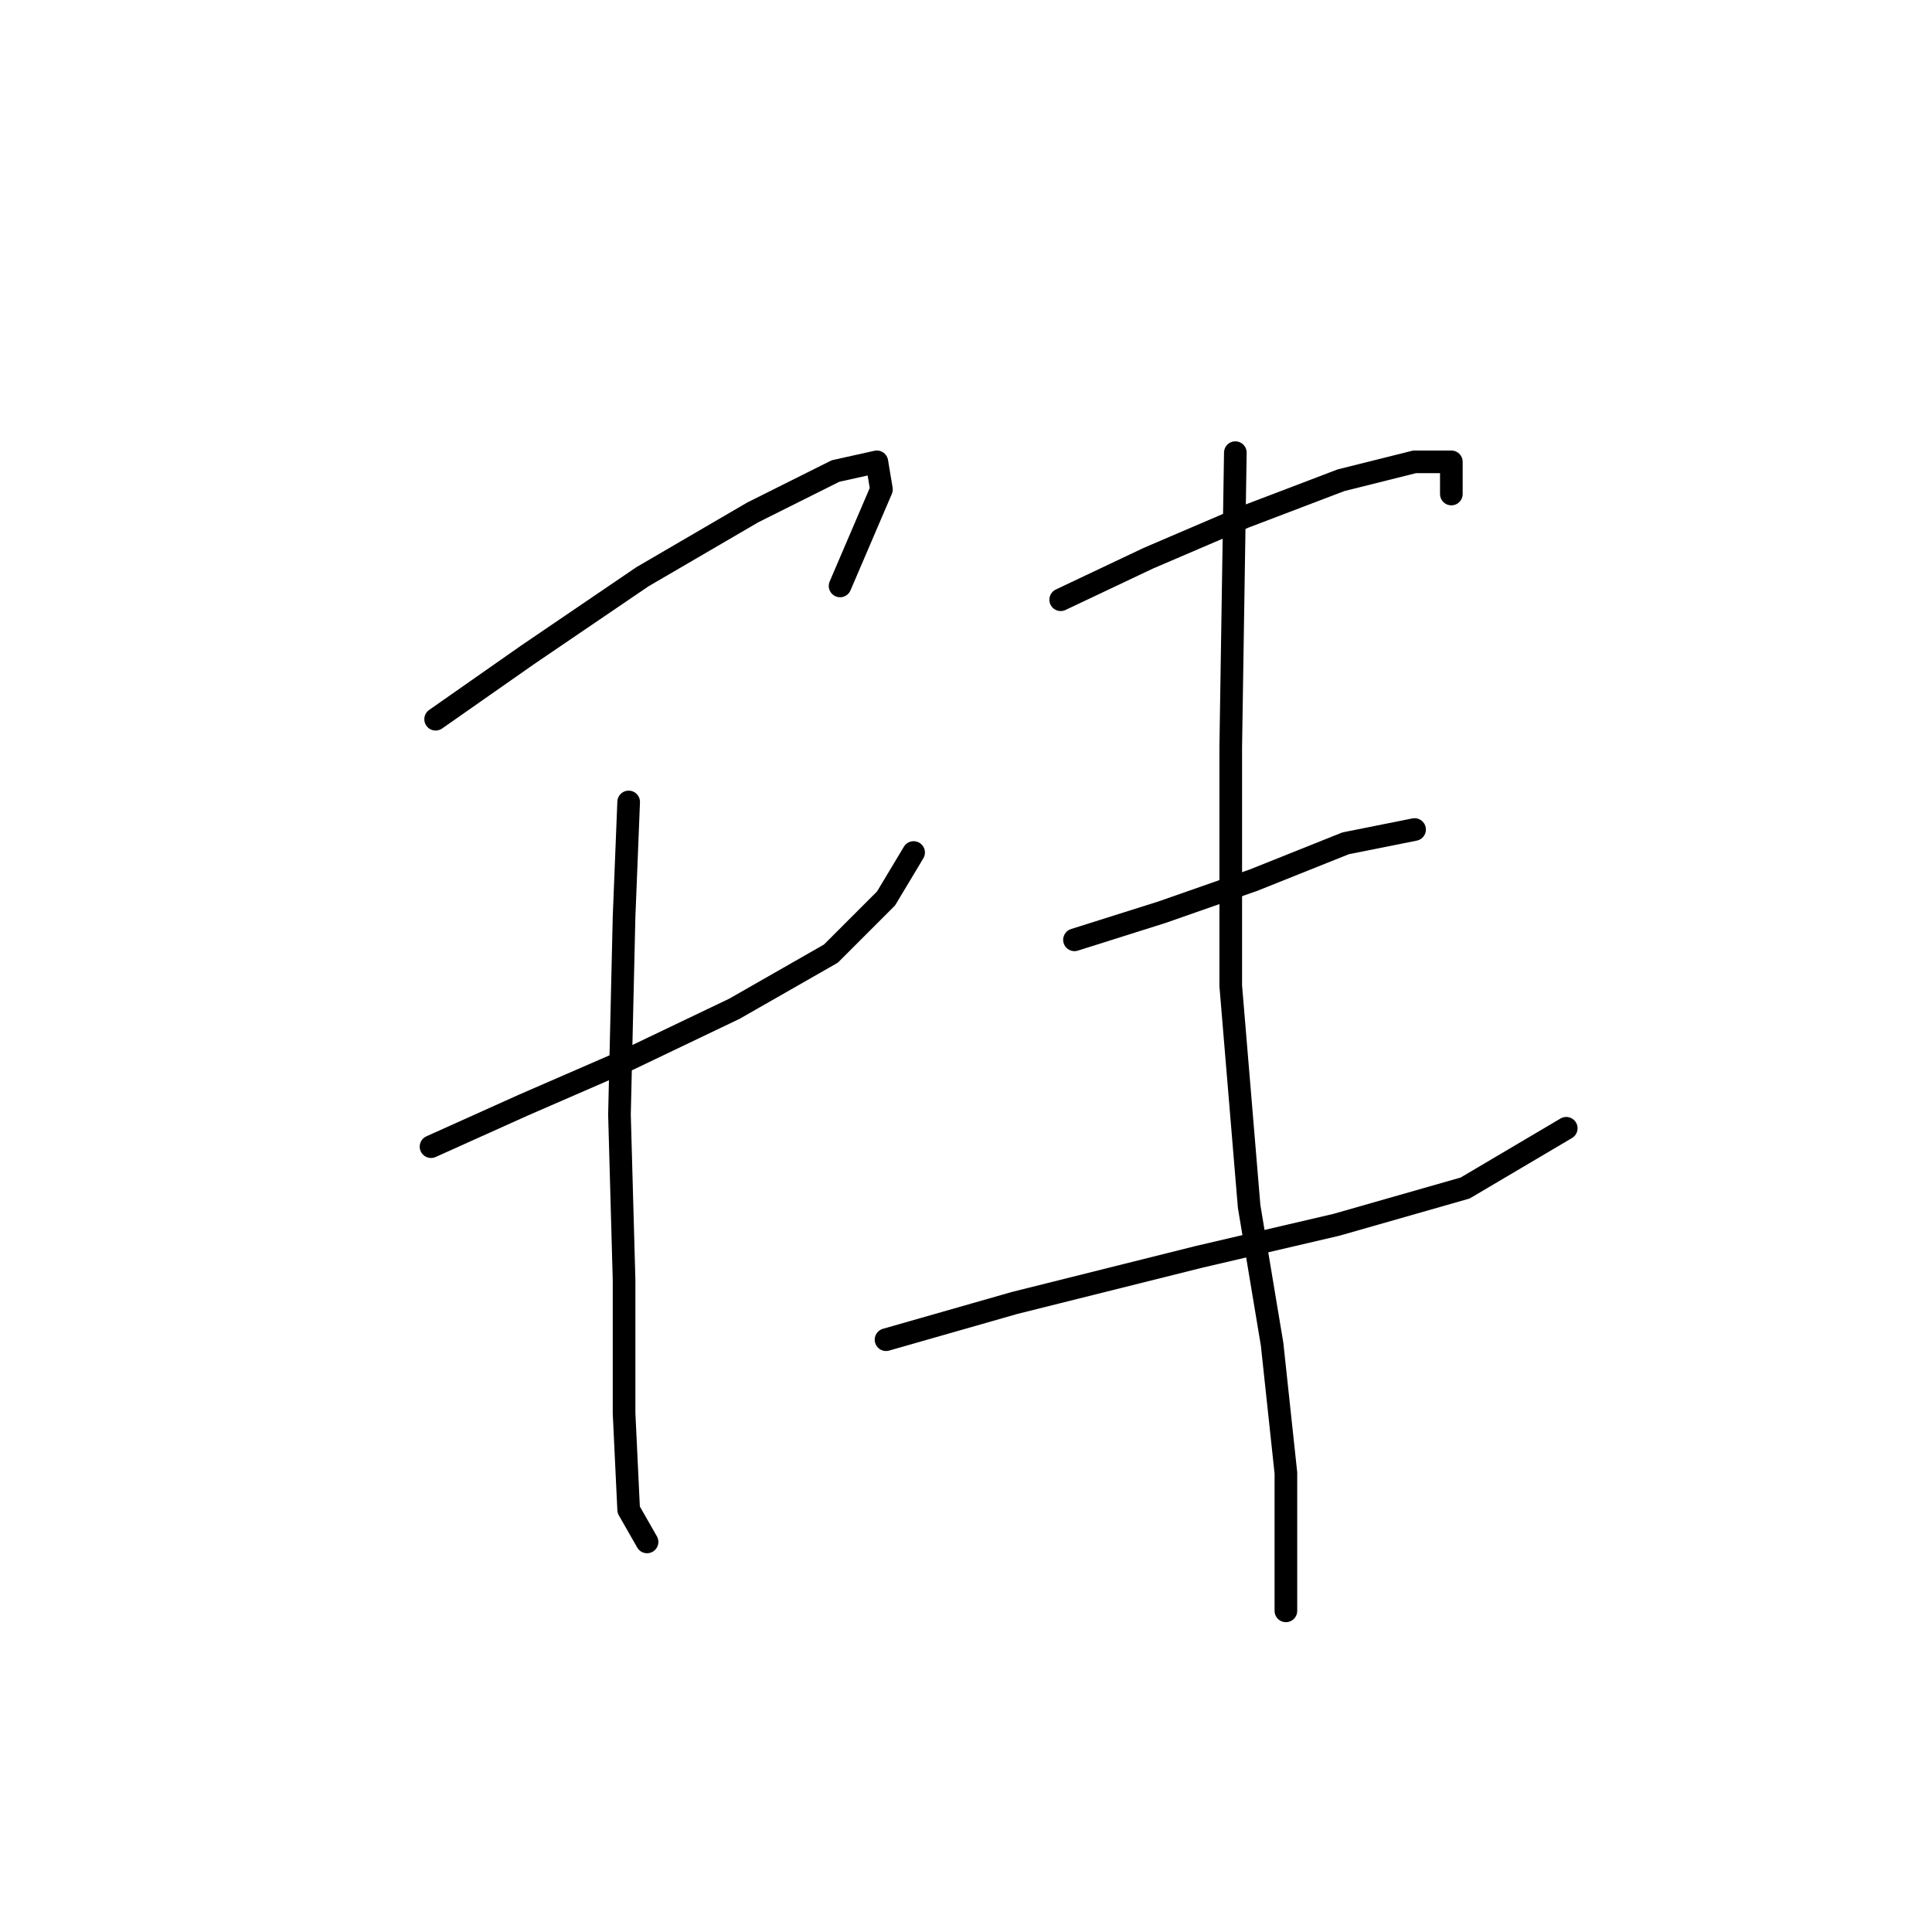 <?xml version="1.0" standalone="no"?>
    <svg width="256" height="256" xmlns="http://www.w3.org/2000/svg" version="1.1">
    <polyline stroke="black" stroke-width="3" stroke-linecap="round" fill="transparent" stroke-linejoin="round" points="57.723 95.301 69.903 86.775 85.128 76.422 99.744 67.896 110.706 62.415 116.187 61.197 116.796 64.851 111.315 77.64 111.315 77.64 " />
        <polyline stroke="black" stroke-width="3" stroke-linecap="round" fill="transparent" stroke-linejoin="round" points="57.114 151.938 69.294 146.457 83.301 140.367 97.308 133.668 110.097 126.36 117.405 119.052 121.059 112.962 121.059 112.962 " />
        <polyline stroke="black" stroke-width="3" stroke-linecap="round" fill="transparent" stroke-linejoin="round" points="83.301 106.263 82.692 121.488 82.083 147.675 82.692 169.599 82.692 187.259 83.301 200.048 85.737 204.311 85.737 204.311 " />
        <polyline stroke="black" stroke-width="3" stroke-linecap="round" fill="transparent" stroke-linejoin="round" points="140.547 79.467 152.118 73.986 164.907 68.505 177.695 63.633 187.439 61.197 192.311 61.197 192.311 65.46 192.311 65.46 " />
        <polyline stroke="black" stroke-width="3" stroke-linecap="round" fill="transparent" stroke-linejoin="round" points="142.374 124.533 153.945 120.879 166.125 116.616 178.304 111.744 187.439 109.917 187.439 109.917 " />
        <polyline stroke="black" stroke-width="3" stroke-linecap="round" fill="transparent" stroke-linejoin="round" points="117.405 177.516 134.457 172.644 158.817 166.554 177.086 162.291 194.138 157.419 207.536 149.502 207.536 149.502 " />
        <polyline stroke="black" stroke-width="3" stroke-linecap="round" fill="transparent" stroke-linejoin="round" points="163.689 59.979 163.08 98.955 163.08 130.623 165.516 159.855 168.561 178.125 170.388 195.176 170.388 213.446 170.388 213.446 " />
        </svg>